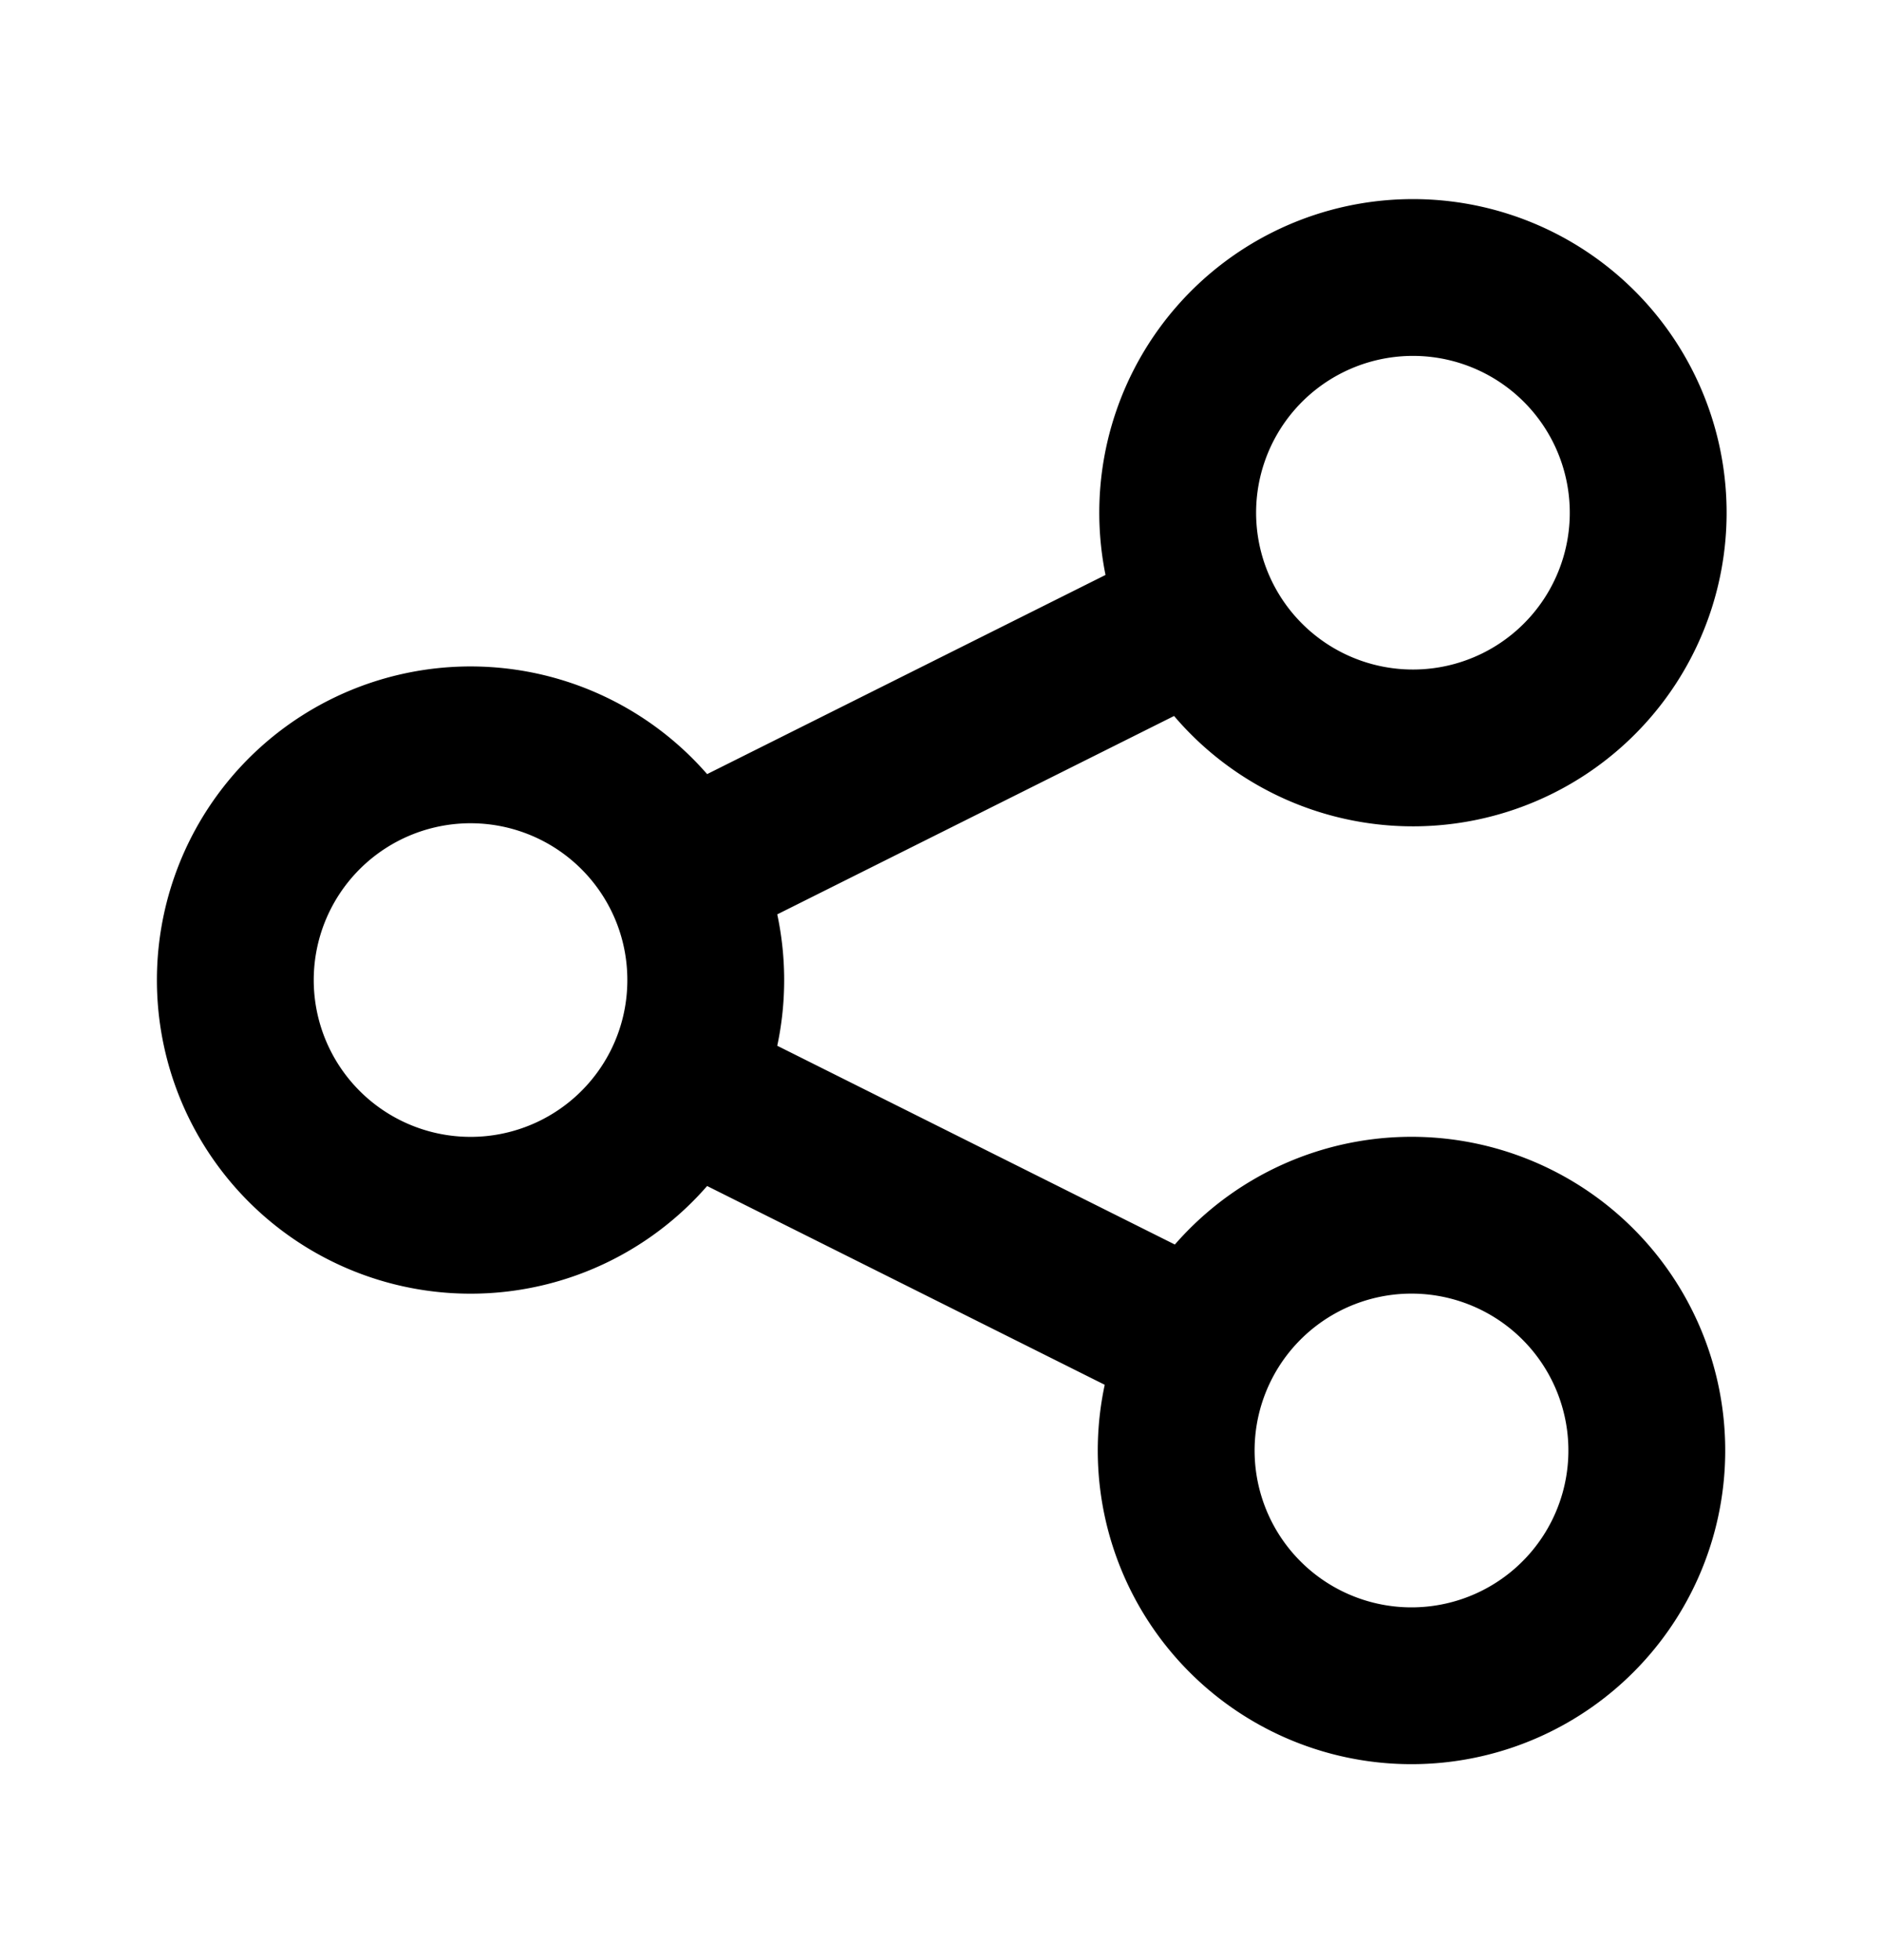 <svg xmlns="http://www.w3.org/2000/svg" width="24" height="25" fill="none"><path stroke="#000" stroke-linecap="round" stroke-linejoin="round" stroke-width="2" d="M8.684 13.842c.202-.404.316-.86.316-1.342 0-.482-.114-.938-.316-1.342m0 2.684a3 3 0 1 1 0-2.684m0 2.684 6.632 3.316m-6.632-6 6.632-3.316m0 9.316a3 3 0 1 0 5.368 2.684 3 3 0 0 0-5.368-2.684Zm0-9.316a3 3 0 1 0 5.366-2.683 3 3 0 0 0-5.366 2.683Z"/></svg>